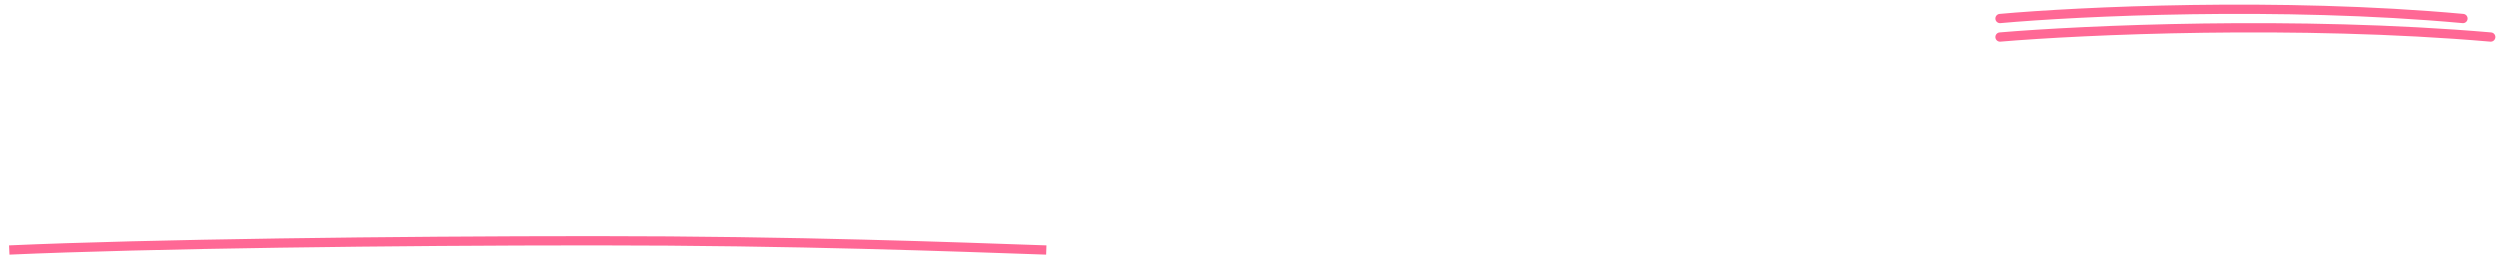 <svg width="270" height="28" viewBox="0 0 270 28" fill="none" xmlns="http://www.w3.org/2000/svg">
<path d="M216 2C224.416 1.245 246.198 0.189 266 2" stroke="#FF6895" stroke-linecap="round"/>
<path d="M216 4C224.921 3.245 248.01 2.189 269 4" stroke="#FF6895" stroke-linecap="round"/>
<path d="M1 27C15.941 26.334 42.721 26 64.251 26C86.165 26 103.205 26.666 113 27" stroke="#FF6895"/>
</svg>
